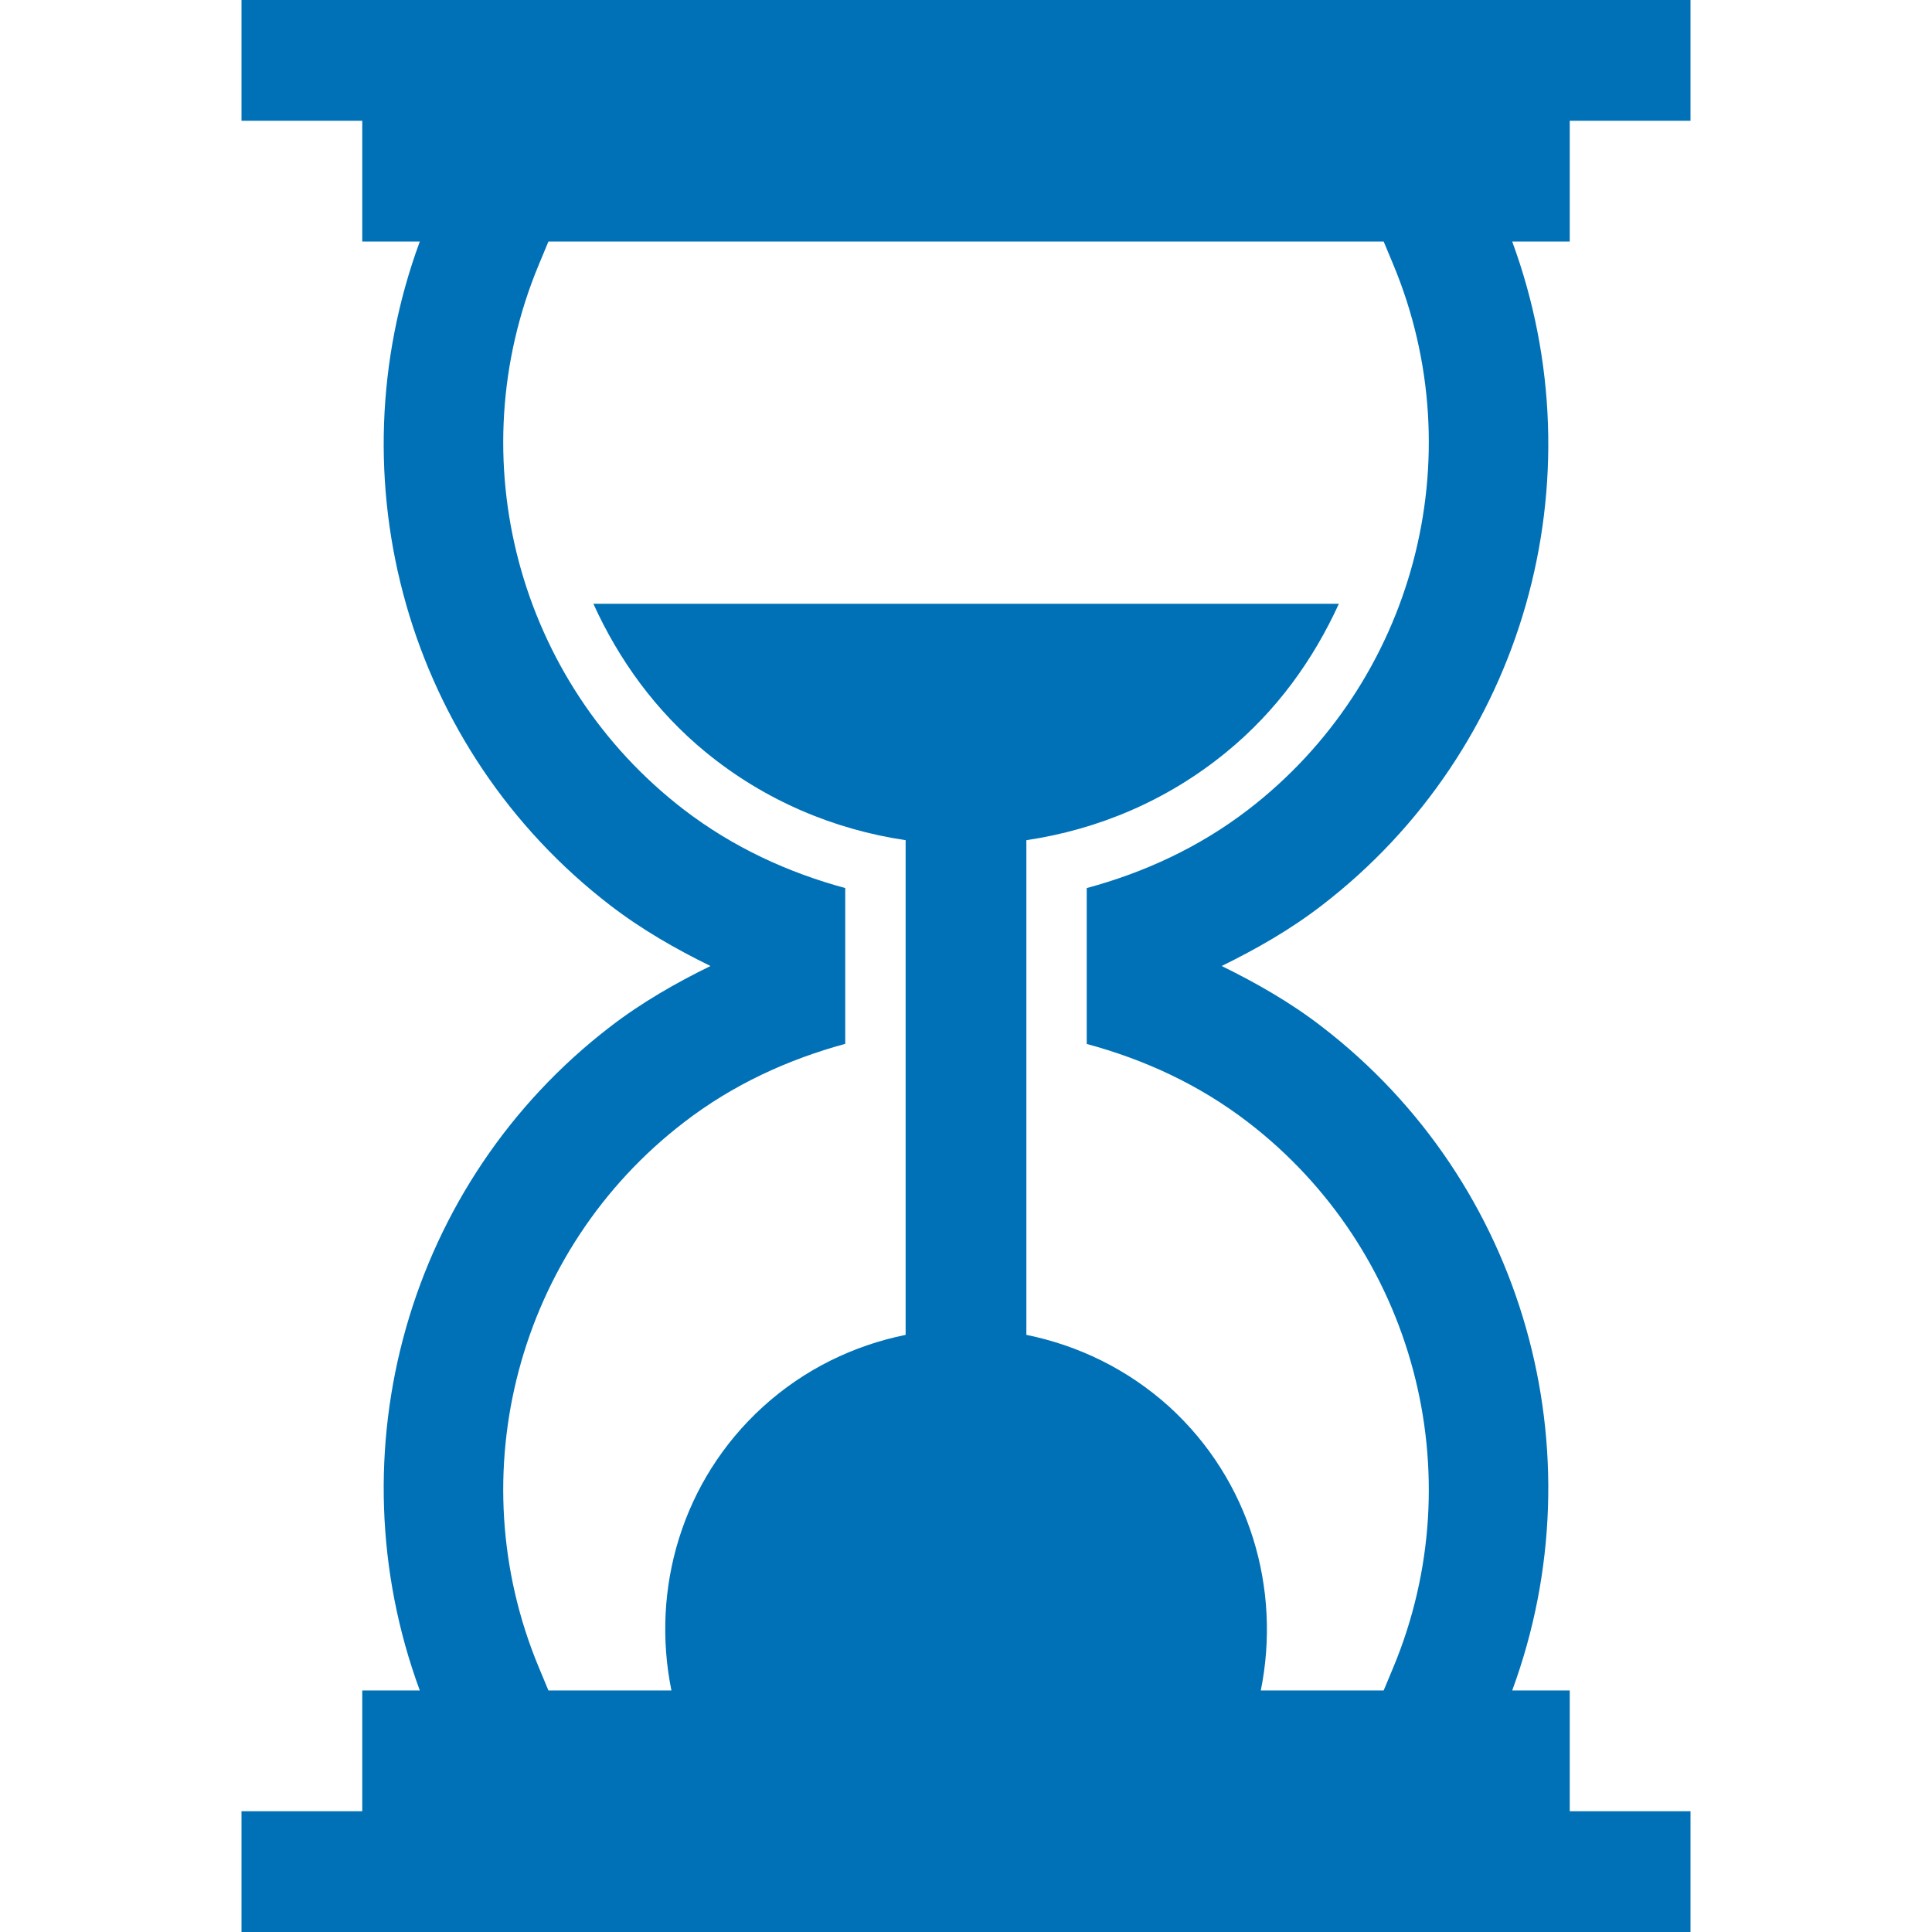 <?xml version="1.0" encoding="iso-8859-1"?>
<!-- Generator: Adobe Illustrator 16.0.0, SVG Export Plug-In . SVG Version: 6.00 Build 0)  -->
<!DOCTYPE svg PUBLIC "-//W3C//DTD SVG 1.1//EN" "http://www.w3.org/Graphics/SVG/1.1/DTD/svg11.dtd">
<svg xmlns="http://www.w3.org/2000/svg" xmlns:xlink="http://www.w3.org/1999/xlink" version="1.1" id="Capa_1" x="0px" y="0px" width="30px" height="30px" viewBox="0 0 485.213 485.212" style="enable-background:new 0 0 485.213 485.212;" xml:space="preserve">
<g>
	<path d="M394.234,30.327h30.327V0H60.651v30.327h30.327v30.324h14.454c-22.036,59.853-3.083,127.614,47.884,166.764   c7.911,6.069,16.407,10.928,25.114,15.191c-8.707,4.269-17.203,9.122-25.114,15.198c-50.967,39.115-69.92,106.909-47.884,166.755   H90.978v30.327H60.651v30.326h363.911v-30.326h-30.327v-30.327h-14.453c22.033-59.846,3.08-127.64-47.856-166.755   c-7.873-6.076-16.409-10.93-25.113-15.198c8.704-4.263,17.24-9.122,25.113-15.191c50.937-39.122,69.89-106.878,47.856-166.764   h14.453V30.327z M349.935,66.485c20.194,48.54,5.204,104.839-36.487,136.881c-12.32,9.448-26.126,15.786-40.52,19.667v39.154   c14.394,3.874,28.199,10.184,40.52,19.662c41.691,32.04,56.682,88.344,36.487,136.876l-2.436,5.834h-30.854   c5.148-25.44-2.665-52.715-22.98-71.252c-10.487-9.475-22.925-15.43-35.895-18.062V211.008   c17.945-2.665,35.362-9.922,50.227-22.122c12.615-10.307,21.856-23.219,28.255-37.257H149.022   c6.368,14.039,15.637,26.95,28.194,37.257c14.869,12.2,32.282,19.457,50.227,22.122v124.238   c-12.972,2.632-25.41,8.587-35.834,18.062c-20.374,18.542-28.166,45.812-22.98,71.252h-30.892l-2.427-5.834   c-20.229-48.532-5.241-104.836,36.485-136.876c12.291-9.479,26.152-15.788,40.484-19.694v-39.122   c-14.333-3.881-28.163-10.219-40.484-19.663c-41.726-32.044-56.714-88.343-36.485-136.881l2.429-5.838h209.76L349.935,66.485z" fill="#0071b7"/>
</g>
<g>
</g>
<g>
</g>
<g>
</g>
<g>
</g>
<g>
</g>
<g>
</g>
<g>
</g>
<g>
</g>
<g>
</g>
<g>
</g>
<g>
</g>
<g>
</g>
<g>
</g>
<g>
</g>
<g>
</g>
</svg>
